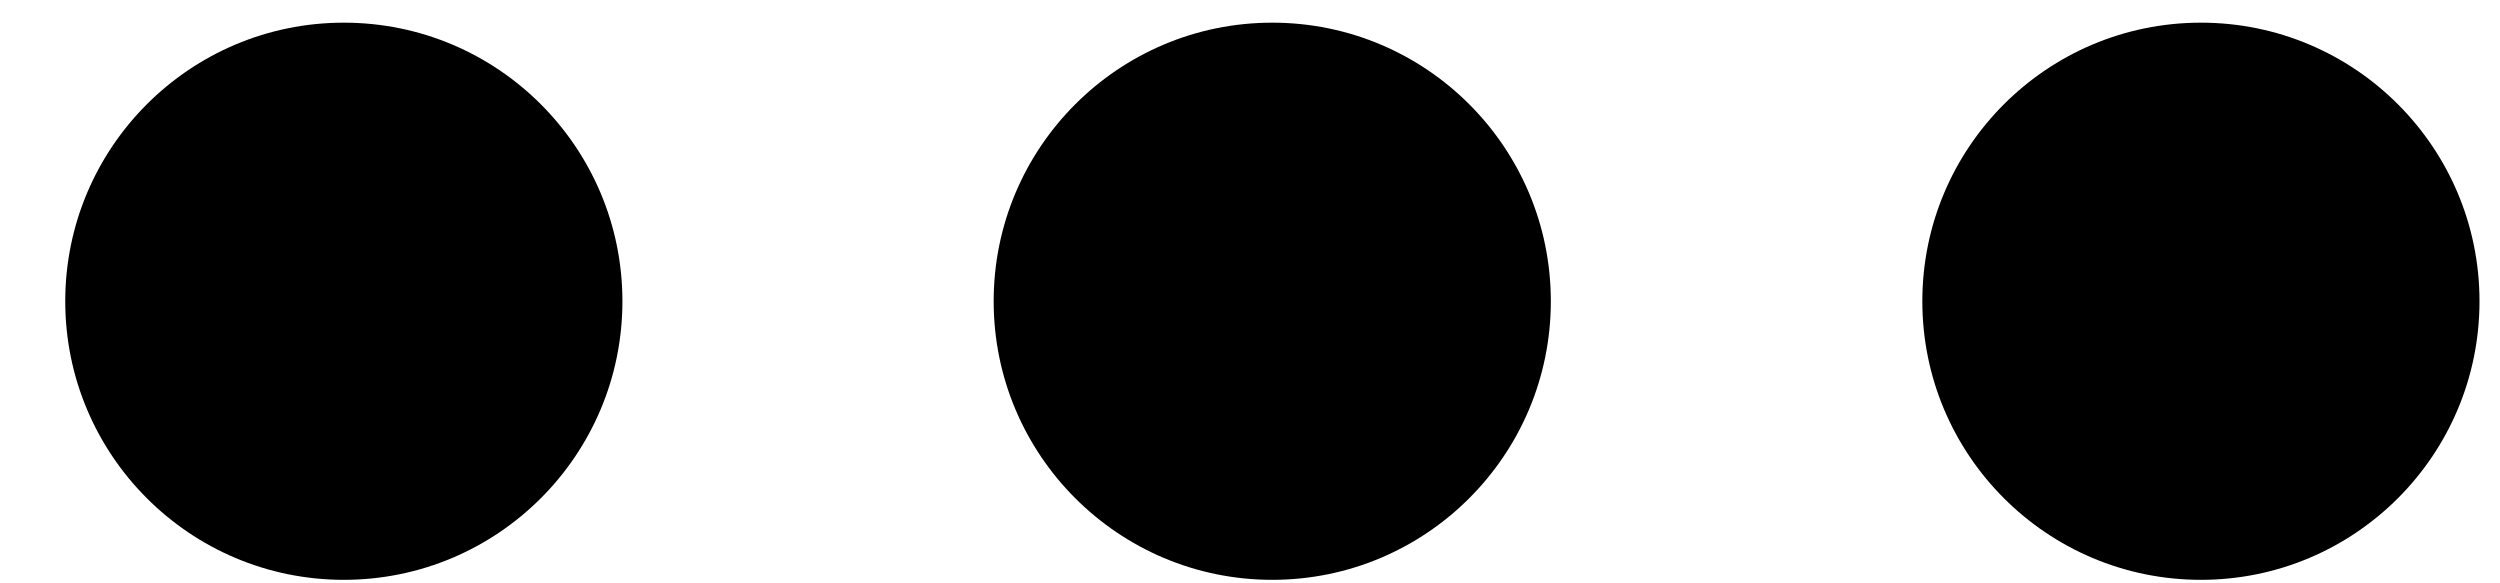 <svg width="30" height="7" viewBox="0 0 30 7" fill="none" xmlns="http://www.w3.org/2000/svg">
<ellipse cx="26.411" cy="3.615" rx="3.343" ry="3.343" fill="black"/>
<ellipse cx="15.267" cy="3.615" rx="3.343" ry="3.343" fill="black"/>
<ellipse cx="4.126" cy="3.615" rx="3.343" ry="3.343" fill="black"/>
</svg>
